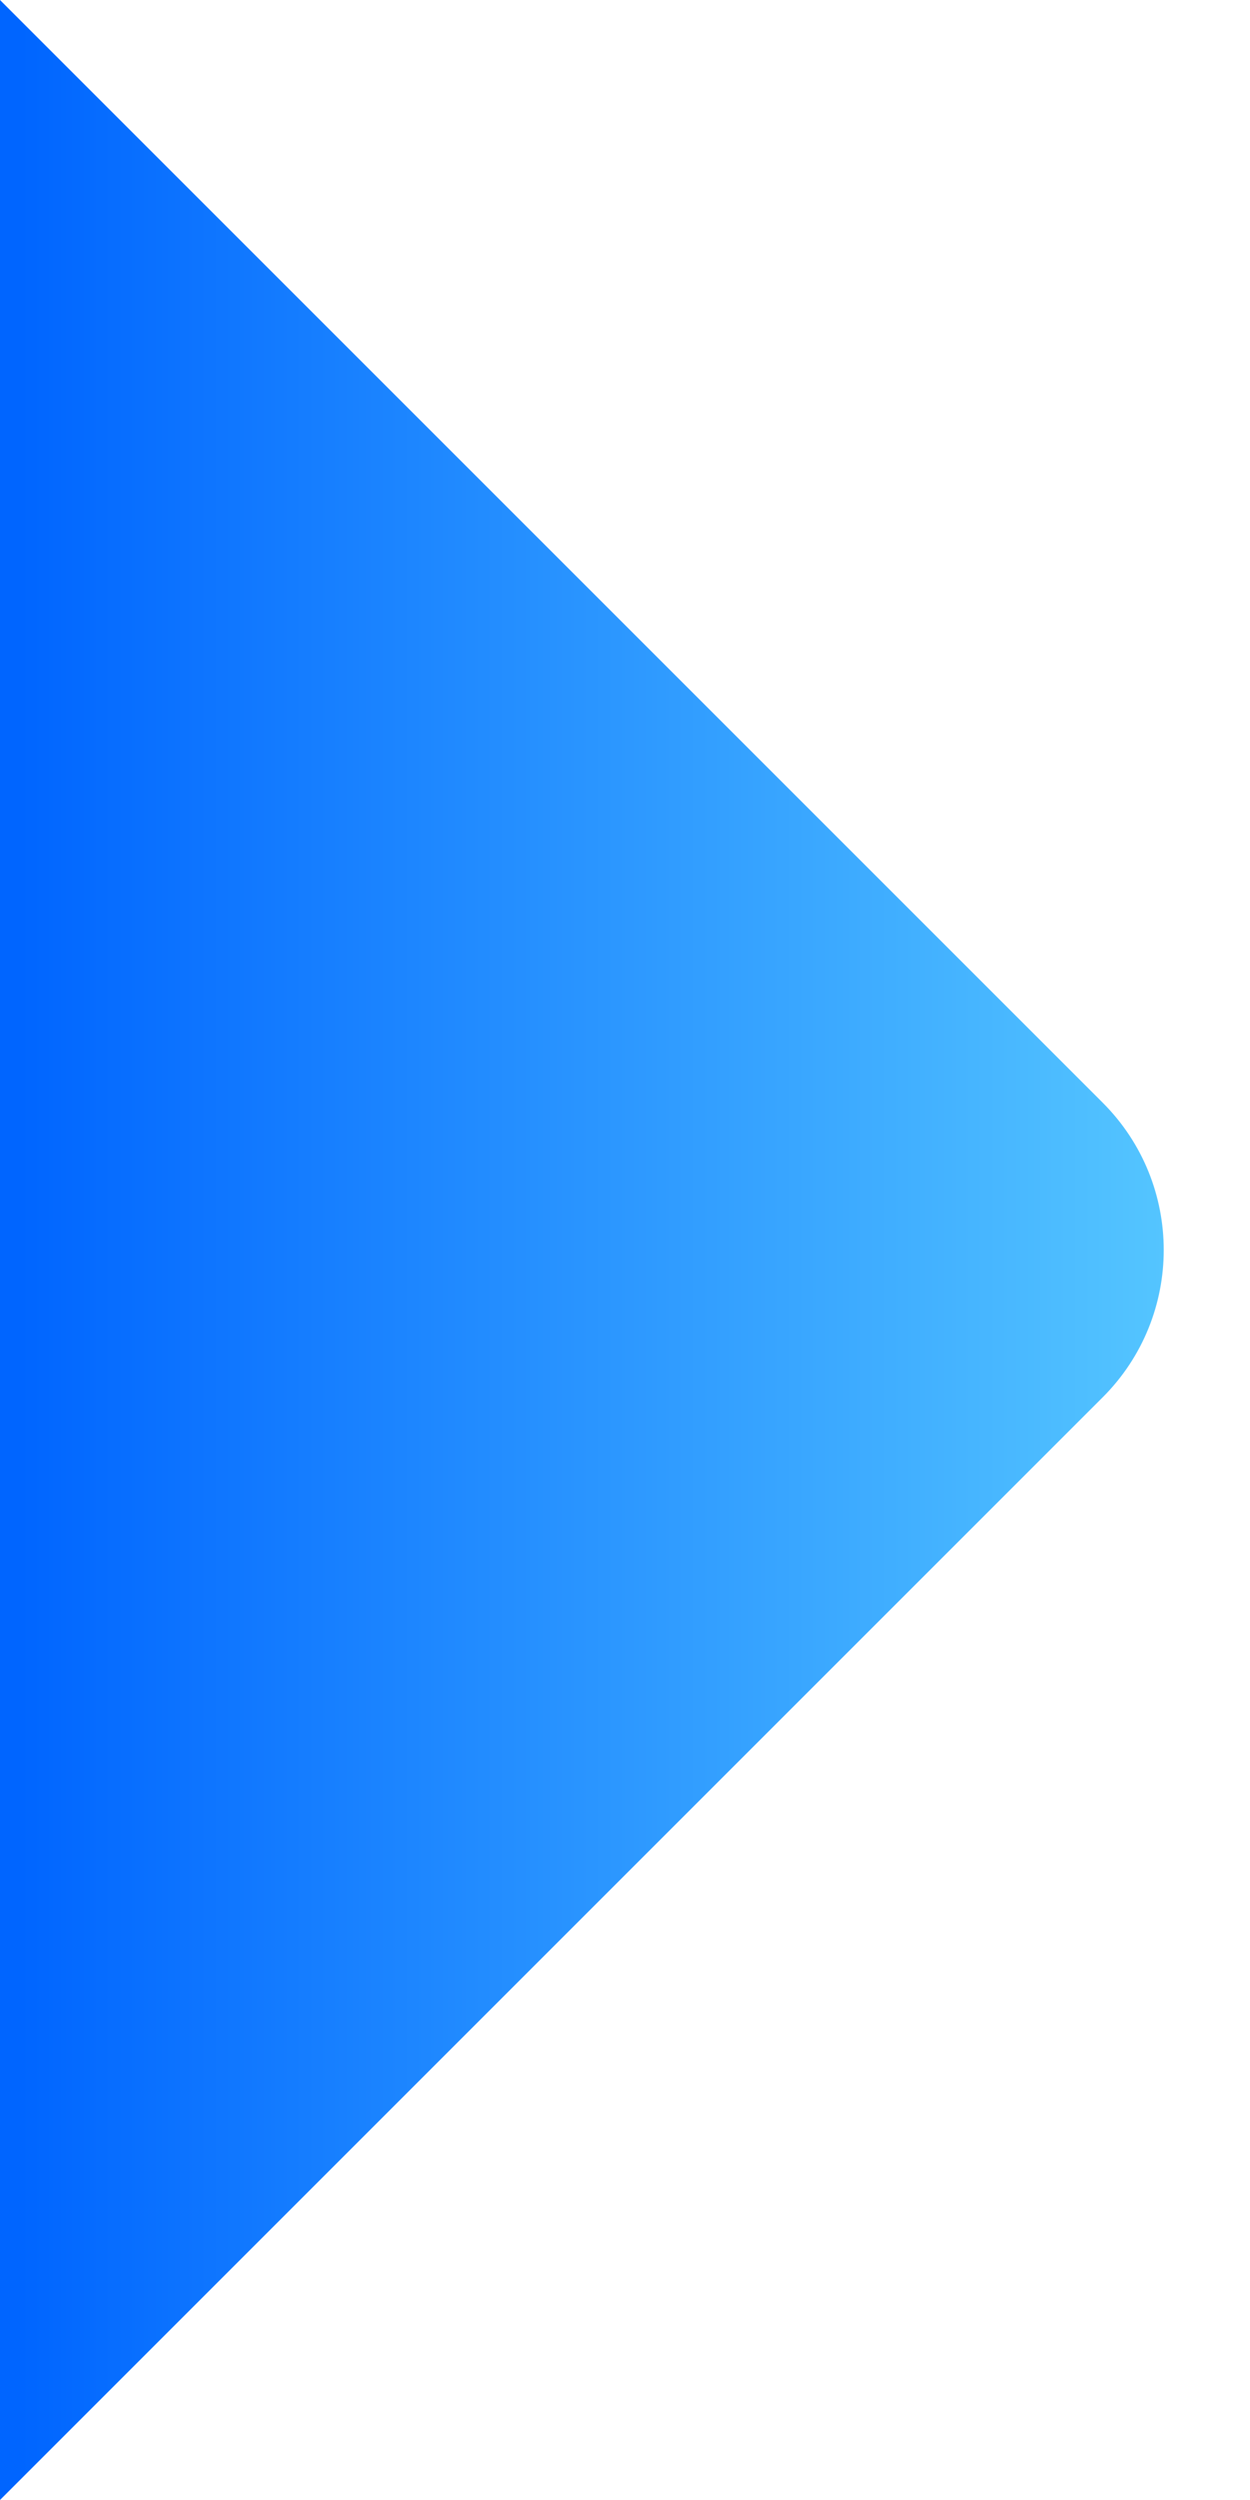 <?xml version="1.0" encoding="UTF-8"?>
<svg width="12px" height="24px" viewBox="0 0 12 24" version="1.1" xmlns="http://www.w3.org/2000/svg" xmlns:xlink="http://www.w3.org/1999/xlink">
    <!-- Generator: Sketch 61.2 (89653) - https://sketch.com -->
    <title>ic_yijixuanzhong</title>
    <desc>Created with Sketch.</desc>
    <defs>
        <linearGradient x1="50%" y1="0%" x2="50%" y2="98.955%" id="linearGradient-1">
            <stop stop-color="#55C6FF" offset="0%"></stop>
            <stop stop-color="#0065FF" offset="100%"></stop>
        </linearGradient>
    </defs>
    <g id="🔪切图" stroke="none" stroke-width="1" fill="none" fill-rule="evenodd">
        <g id="img" transform="translate(-862, -78)" fill="url(#linearGradient-1)">
            <g id="ic_yijixuanzhong" transform="translate(862, 78)">
                <g>
                    <path d="M7.414,7.414 L18,18 L18,18 L-6,18 L4.586,7.414 C5.367,6.633 6.633,6.633 7.414,7.414 Z" transform="translate(6, 12) rotate(-270) translate(-6, -12) "></path>
                </g>
            </g>
        </g>
    </g>
</svg>